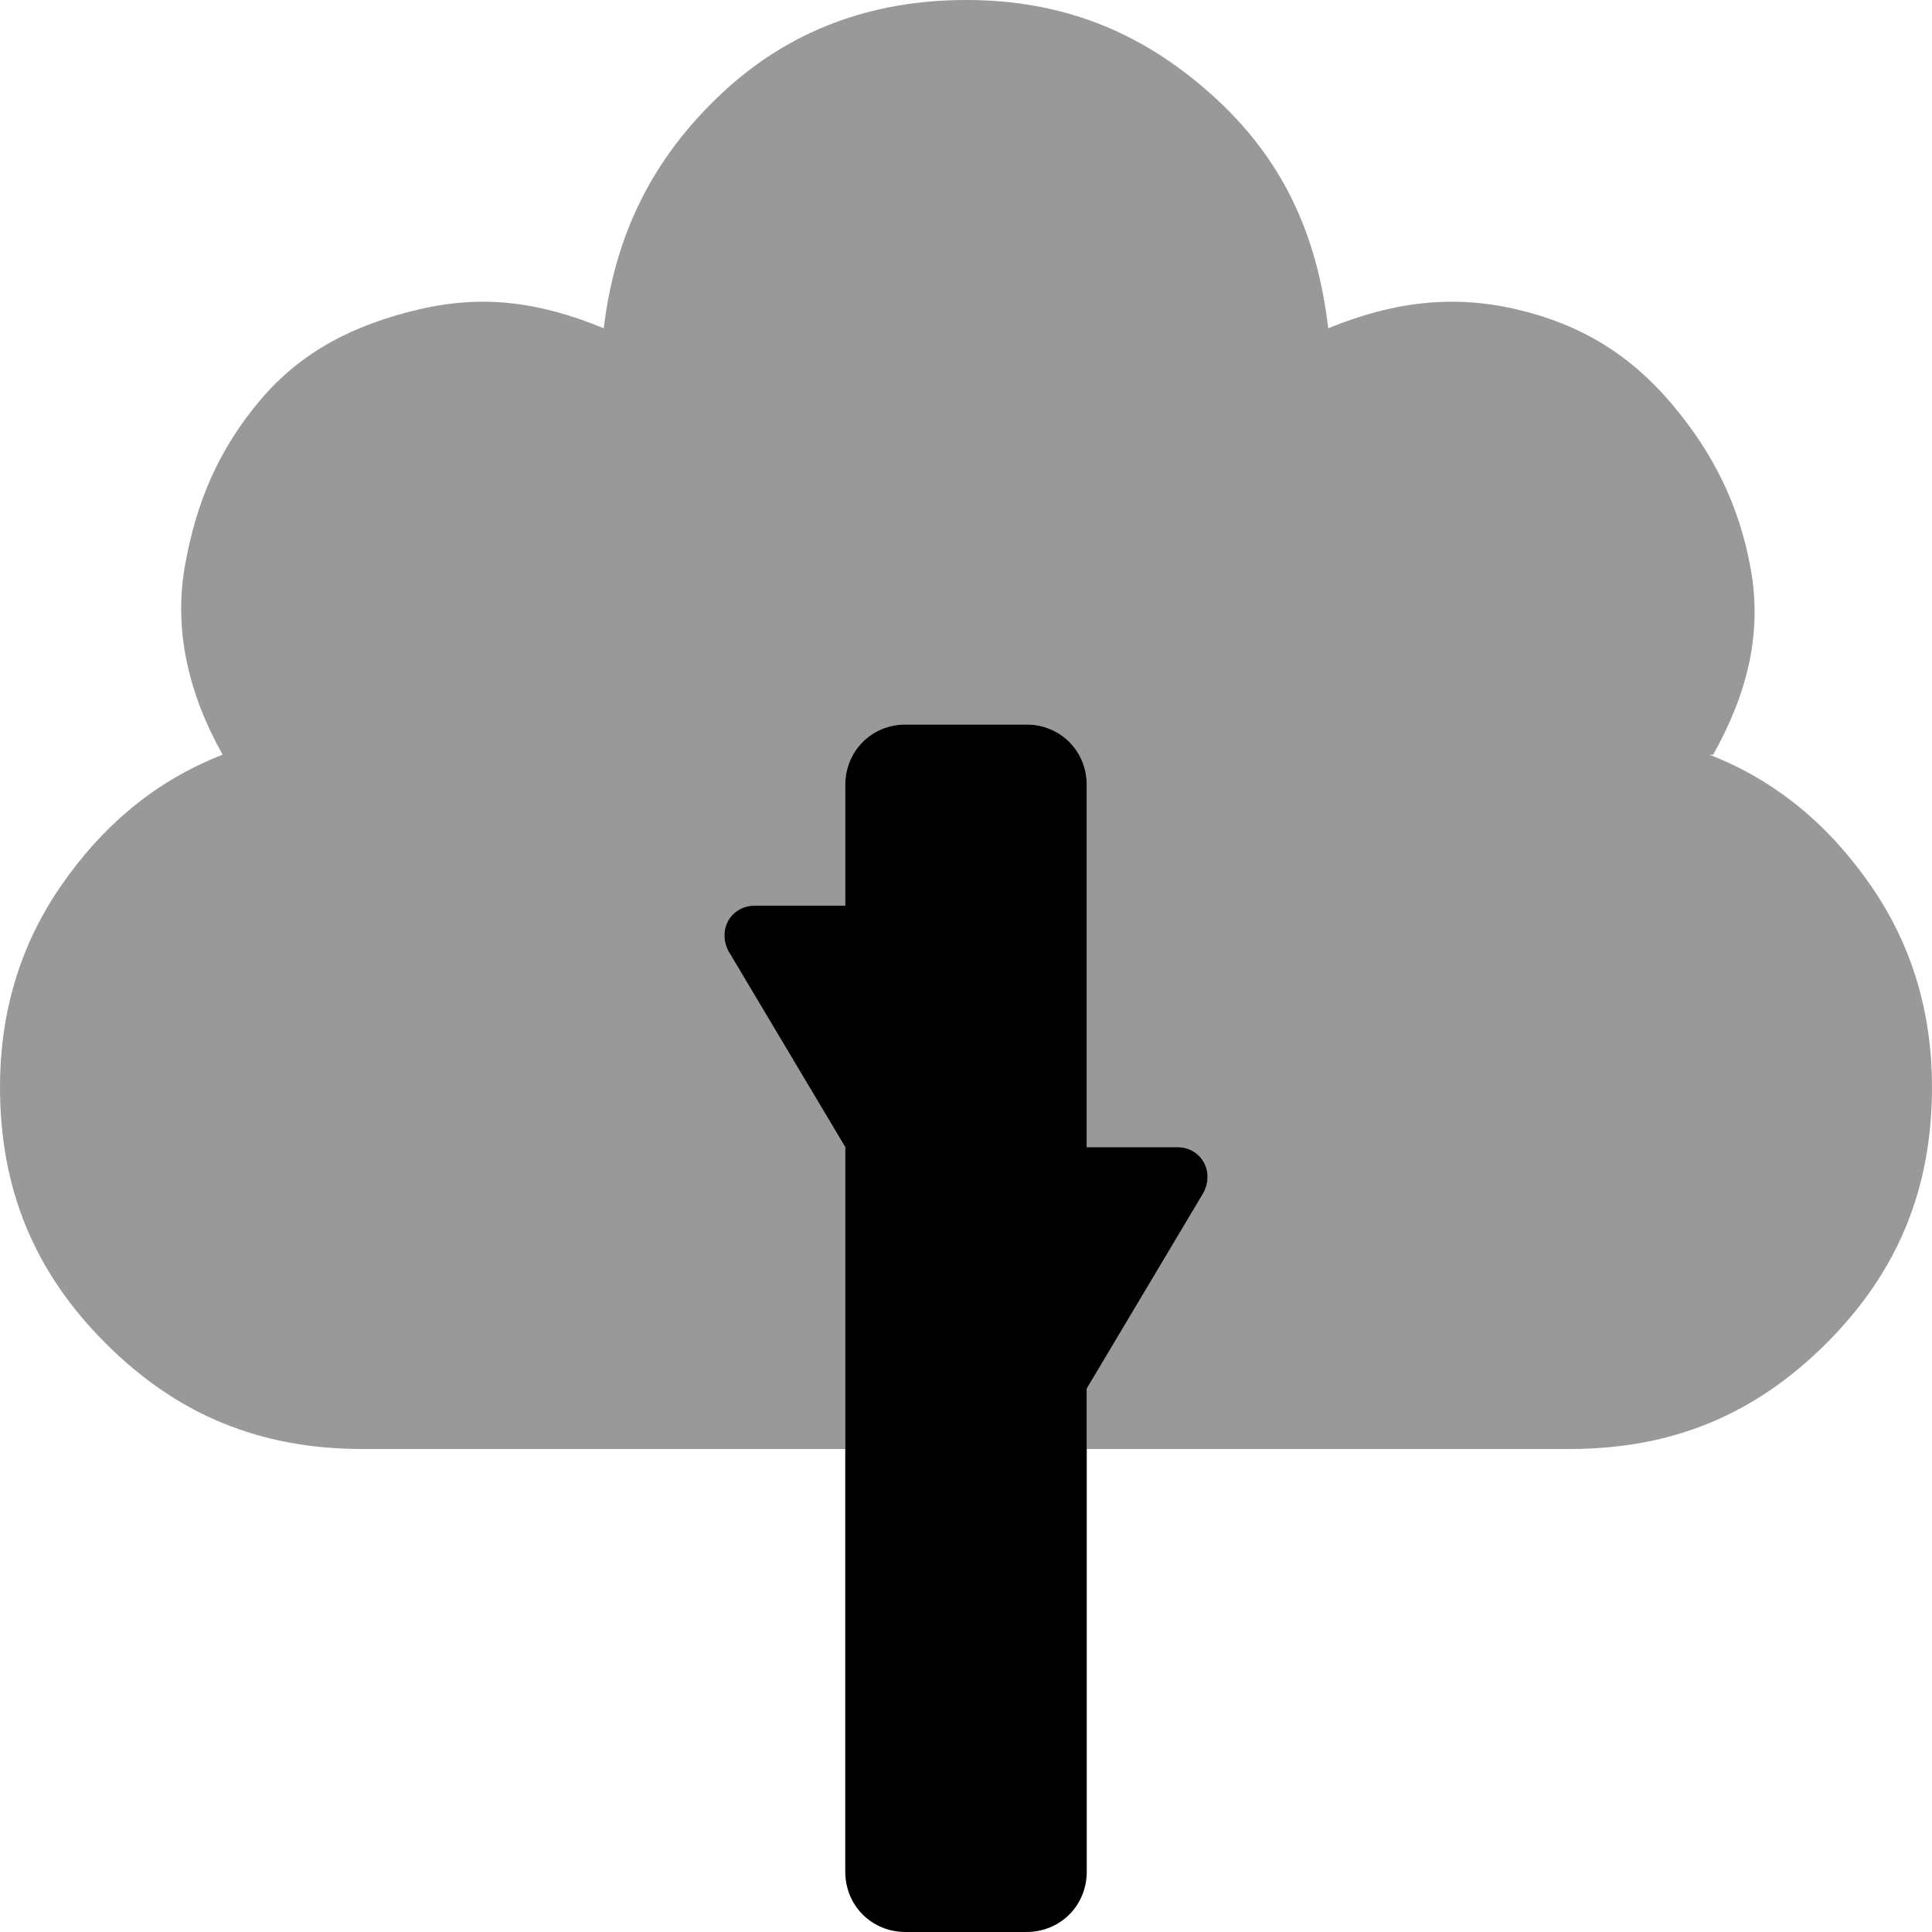 <svg xmlns="http://www.w3.org/2000/svg" viewBox="0 0 512 512"><!-- Font Awesome Pro 6.0.0-alpha1 by @fontawesome - https://fontawesome.com License - https://fontawesome.com/license (Commercial License) --><defs><style>.fa-secondary{opacity:.4}</style></defs><path d="M512 288C512 315 503 337 484 356S443 384 416 384H288V368L319 316C322 310 318 304 312 304H288V208C288 199 281 192 272 192H240C231 192 224 199 224 208V240H200C194 240 190 246 193 252L224 304V384H96C69 384 47 375 28 356S0 315 0 288C0 269 5 251 16 235S41 207 59 200C50 184 46 167 49 150S58 119 69 106S94 86 111 82S143 80 160 87C163 62 173 42 191 25S231 0 256 0S302 8 321 25S349 62 352 87C369 80 385 78 402 82S432 94 443 107S461 134 464 151S463 184 454 200H453C471 207 485 219 496 235S512 269 512 288Z" class="fa-secondary"/><path d="M200 240H224V208C224 199 231 192 240 192H272C281 192 288 199 288 208V304H312C318 304 322 310 319 316L288 368V496C288 505 281 512 272 512H240C231 512 224 505 224 496V304L193 252C190 246 194 240 200 240Z" class="fa-primary"/></svg>